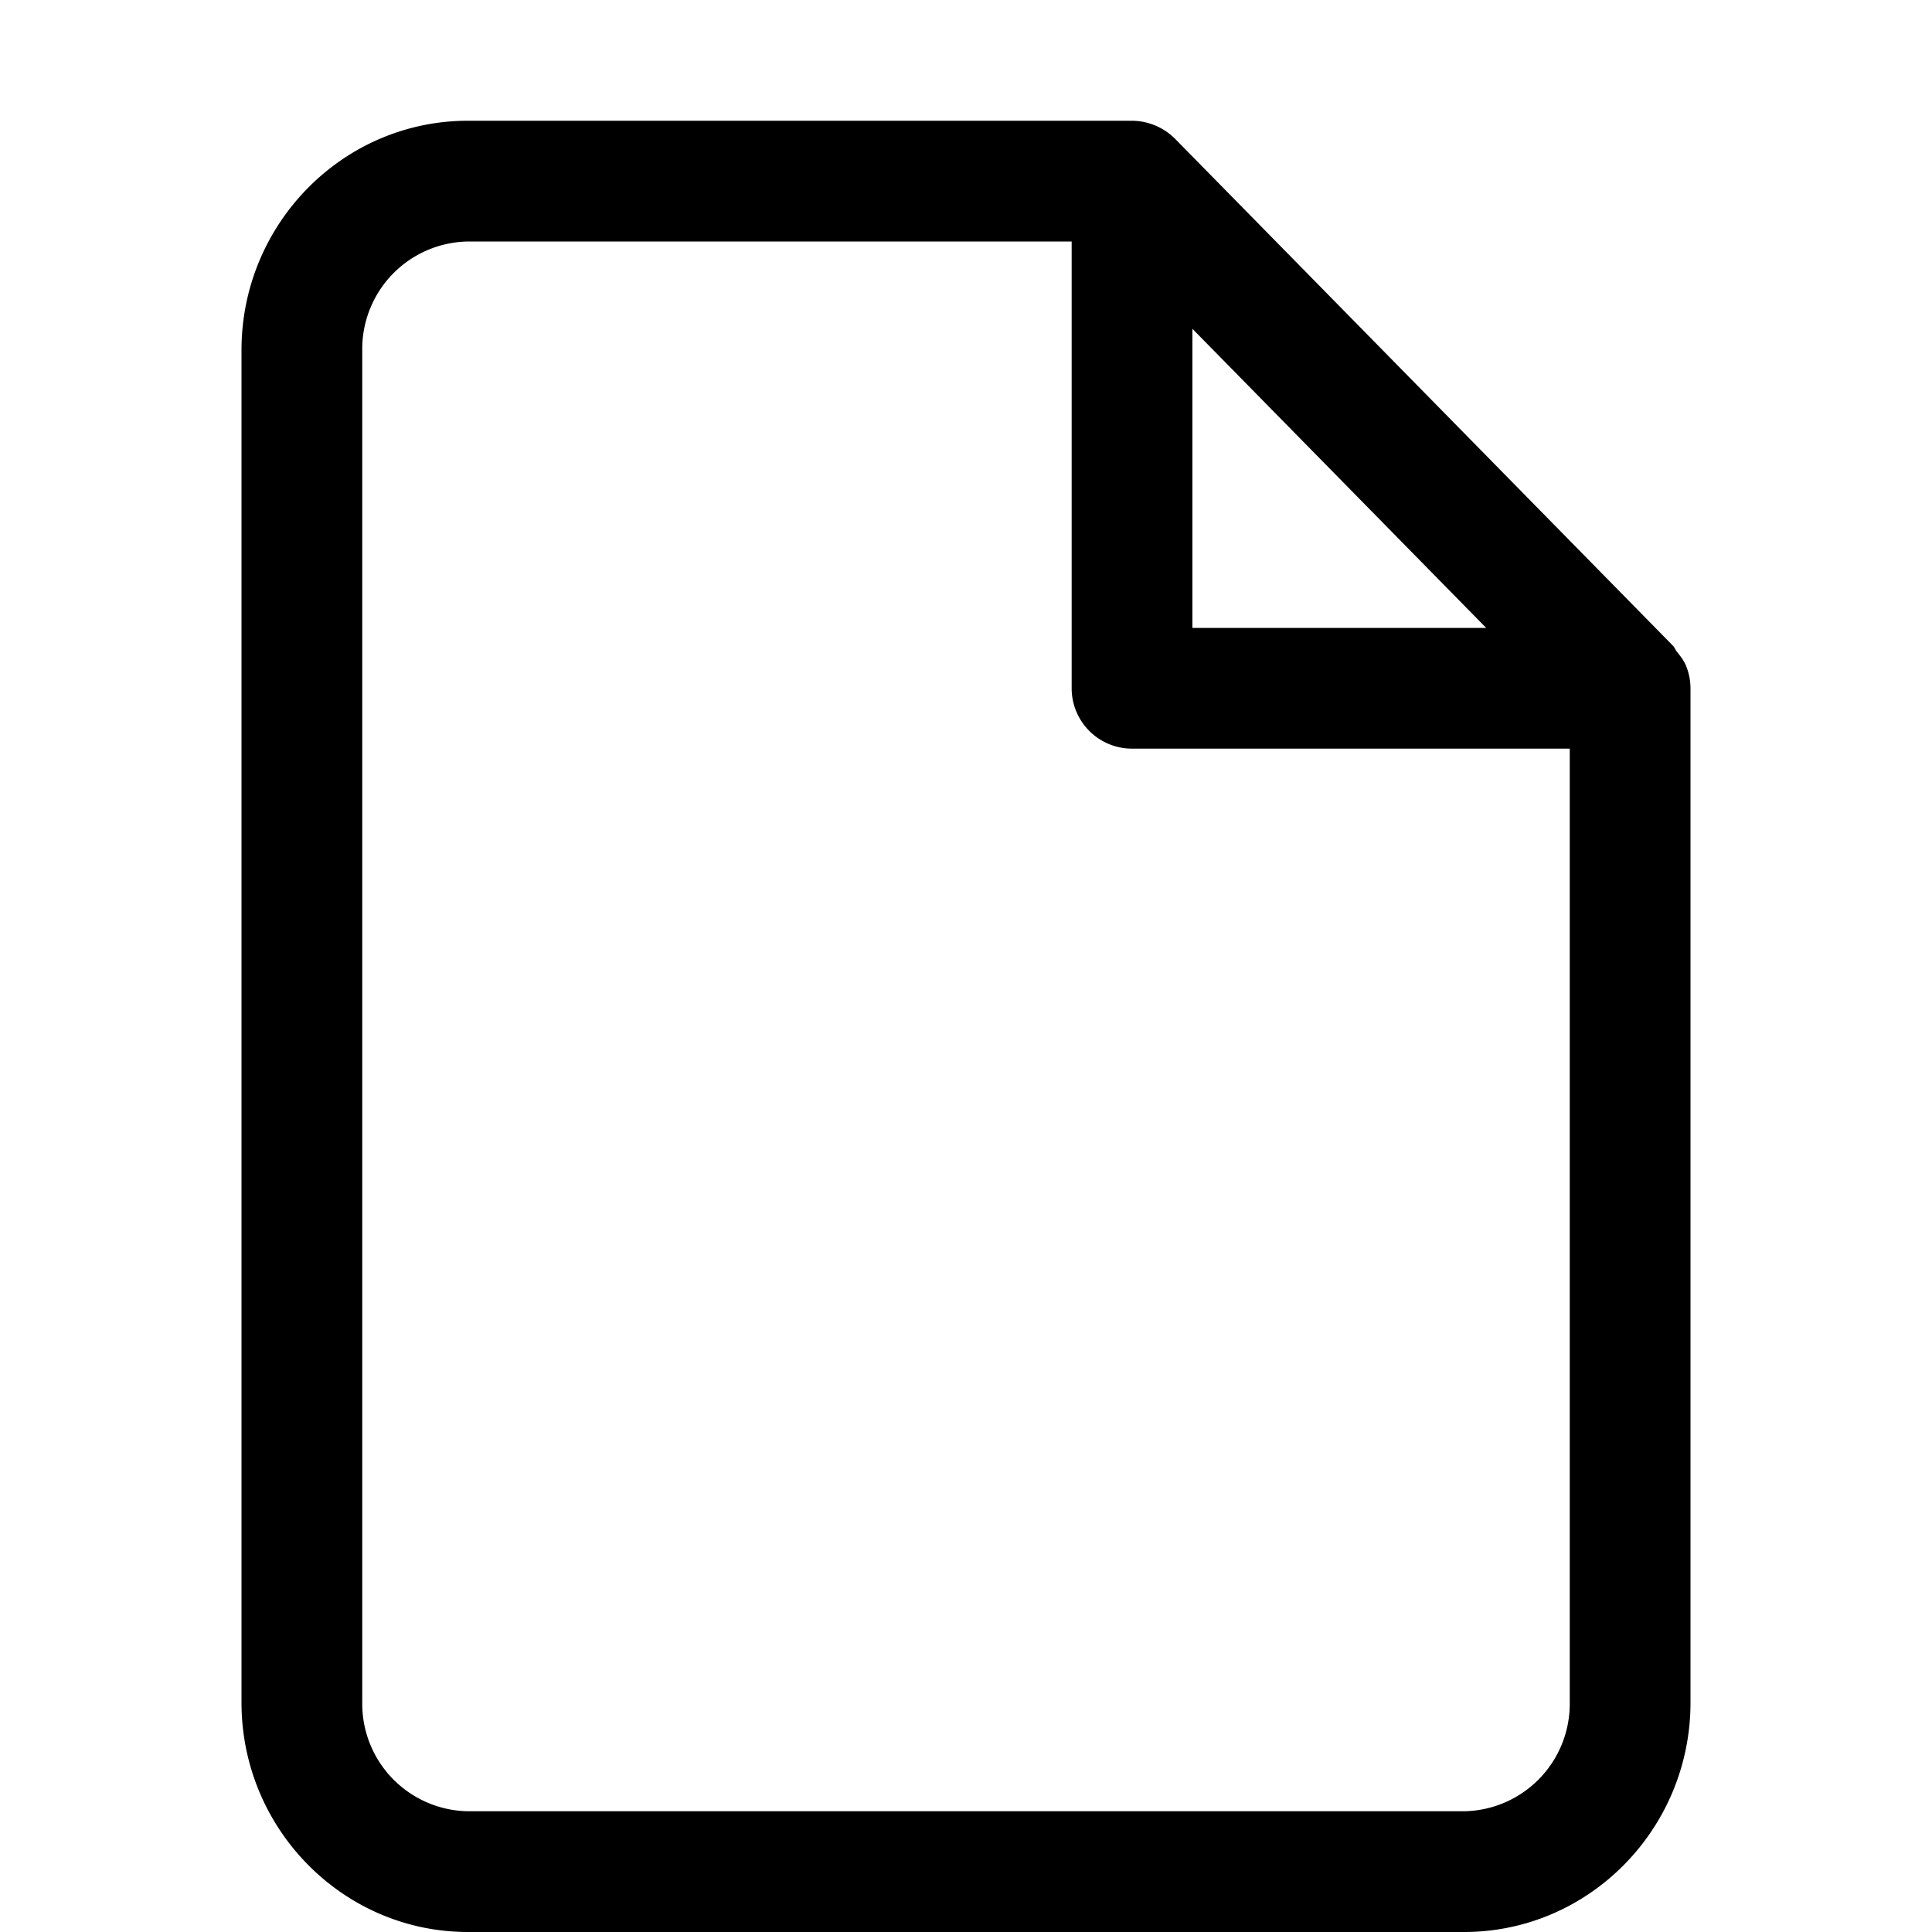 <?xml version="1.0" standalone="no"?><!DOCTYPE svg PUBLIC "-//W3C//DTD SVG 1.1//EN" "http://www.w3.org/Graphics/SVG/1.1/DTD/svg11.dtd"><svg t="1575428099420" class="icon" viewBox="0 0 1024 1024" version="1.1" xmlns="http://www.w3.org/2000/svg" p-id="4497" xmlns:xlink="http://www.w3.org/1999/xlink" width="200" height="200"><defs><style type="text/css"></style></defs><path d="M893.504 352.576c-1.152-2.688-2.944-4.928-4.736-7.168-0.768-0.96-1.152-2.176-1.984-3.072l-0.128-0.128-263.872-268.672-0.064-0.064A32.64 32.64 0 0 0 600 64h-352C181.824 64 128 118.528 128 185.6v716.8c0 67.008 53.888 121.6 120 121.6h528C842.176 1024 896 969.408 896 902.4V364.8a31.872 31.872 0 0 0-2.496-12.224zM632 174.272L787.712 332.8H632V174.272zM776 960h-528A56.96 56.96 0 0 1 192 902.4V185.6a56.96 56.96 0 0 1 56-57.6h320v236.8a32 32 0 0 0 32 32H832v505.6a56.96 56.96 0 0 1-56 57.6z" p-id="4498"></path></svg>